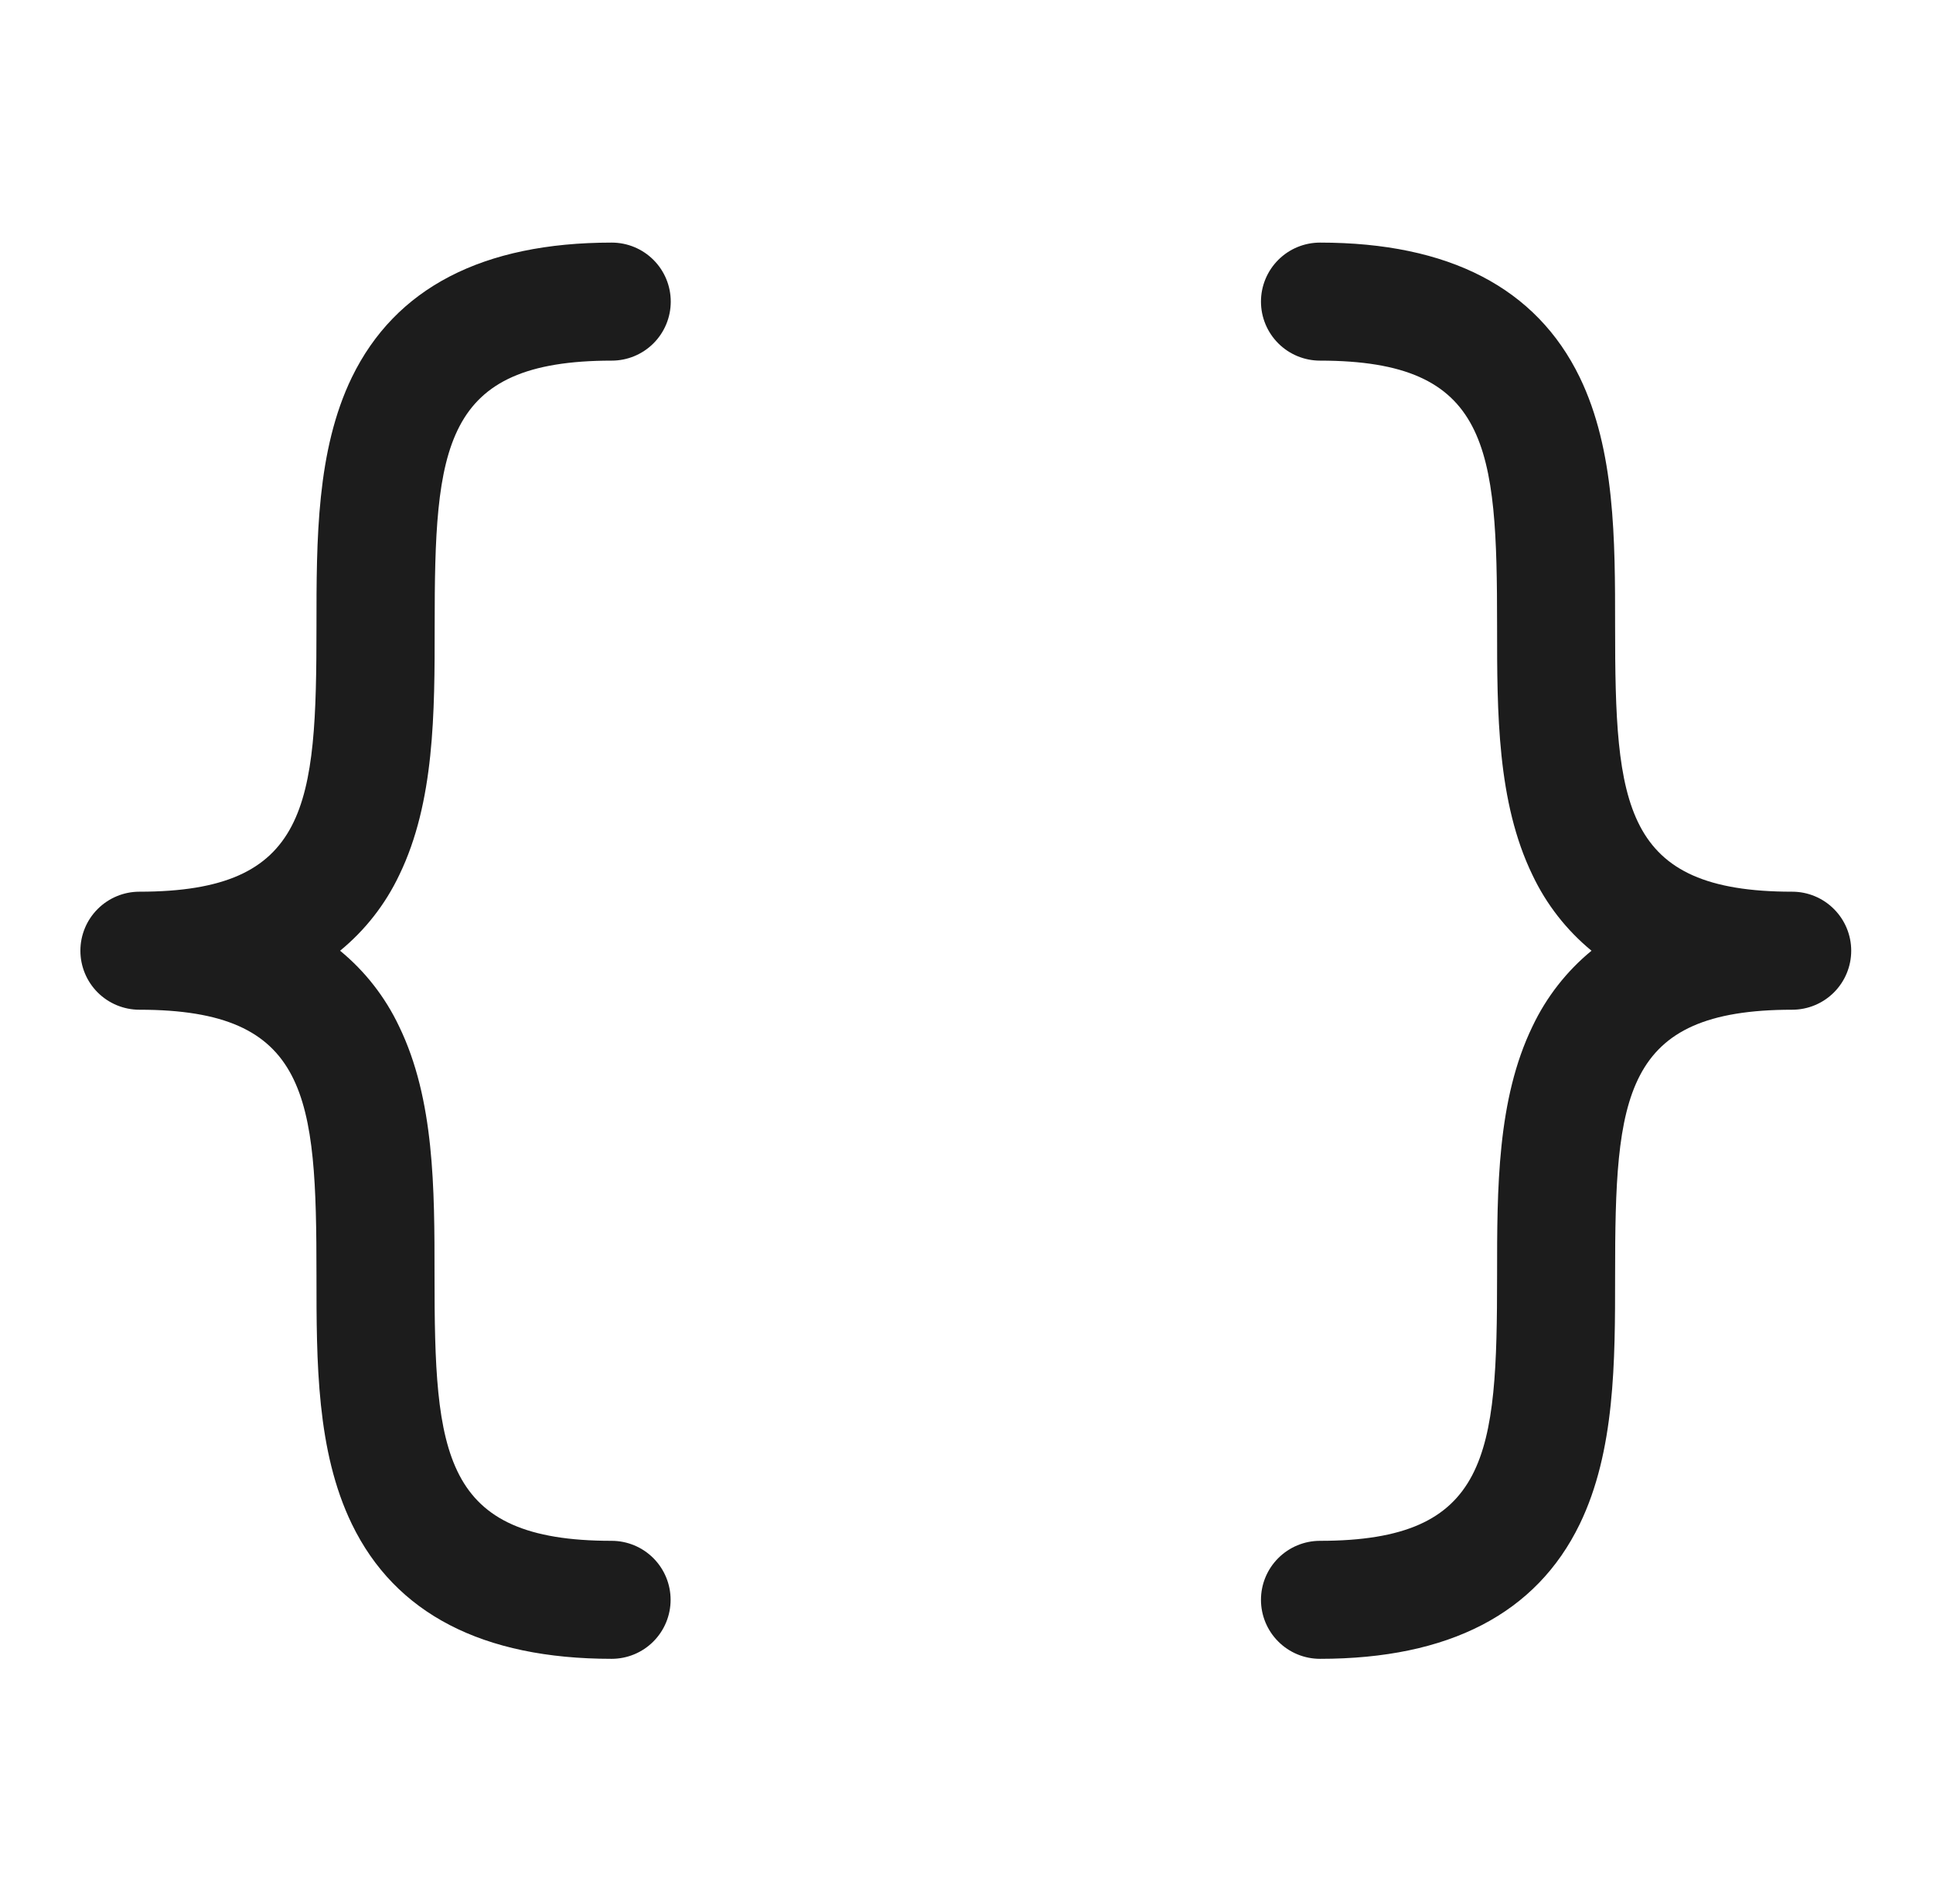 <svg width="68" height="67" viewBox="0 0 68 67" fill="none" xmlns="http://www.w3.org/2000/svg">
<path d="M11.964 33.452C12.844 34.175 13.553 35.085 14.04 36.115C15.286 38.684 15.286 41.825 15.286 44.871C15.286 51.181 15.546 54.215 21.515 54.215C22.066 54.215 22.594 54.434 22.983 54.823C23.372 55.212 23.591 55.74 23.591 56.291C23.591 56.842 23.372 57.37 22.983 57.759C22.594 58.149 22.066 58.367 21.515 58.367C16.978 58.367 13.905 56.774 12.379 53.628C11.133 51.059 11.133 47.918 11.133 44.871C11.133 38.562 10.874 35.528 4.904 35.528C4.354 35.528 3.826 35.309 3.436 34.92C3.047 34.531 2.828 34.002 2.828 33.452C2.828 32.901 3.047 32.373 3.436 31.984C3.826 31.594 4.354 31.375 4.904 31.375C10.874 31.375 11.133 28.341 11.133 22.032C11.133 18.99 11.133 15.845 12.379 13.275C13.91 10.13 16.983 8.536 21.52 8.536C22.071 8.536 22.599 8.755 22.988 9.144C23.378 9.534 23.596 10.062 23.596 10.612C23.596 11.163 23.378 11.691 22.988 12.081C22.599 12.47 22.071 12.689 21.52 12.689C15.551 12.689 15.291 15.723 15.291 22.032C15.291 25.074 15.291 28.22 14.045 30.789C13.556 31.819 12.846 32.729 11.964 33.452ZM63.046 31.375C57.077 31.375 56.817 28.341 56.817 22.032C56.817 18.99 56.817 15.845 55.572 13.275C54.045 10.13 50.972 8.536 46.436 8.536C45.885 8.536 45.357 8.755 44.968 9.144C44.578 9.534 44.359 10.062 44.359 10.612C44.359 11.163 44.578 11.691 44.968 12.081C45.357 12.47 45.885 12.689 46.436 12.689C52.405 12.689 52.665 15.723 52.665 22.032C52.665 25.074 52.665 28.22 53.91 30.789C54.398 31.819 55.107 32.728 55.987 33.452C55.107 34.175 54.398 35.085 53.91 36.115C52.665 38.684 52.665 41.825 52.665 44.871C52.665 51.181 52.405 54.215 46.436 54.215C45.885 54.215 45.357 54.434 44.968 54.823C44.578 55.212 44.359 55.74 44.359 56.291C44.359 56.842 44.578 57.37 44.968 57.759C45.357 58.149 45.885 58.367 46.436 58.367C50.972 58.367 54.045 56.774 55.572 53.628C56.817 51.059 56.817 47.918 56.817 44.871C56.817 38.562 57.077 35.528 63.046 35.528C63.597 35.528 64.125 35.309 64.514 34.92C64.904 34.531 65.123 34.002 65.123 33.452C65.123 32.901 64.904 32.373 64.514 31.984C64.125 31.594 63.597 31.375 63.046 31.375Z" fill="#1C1C1C"/>
</svg>
